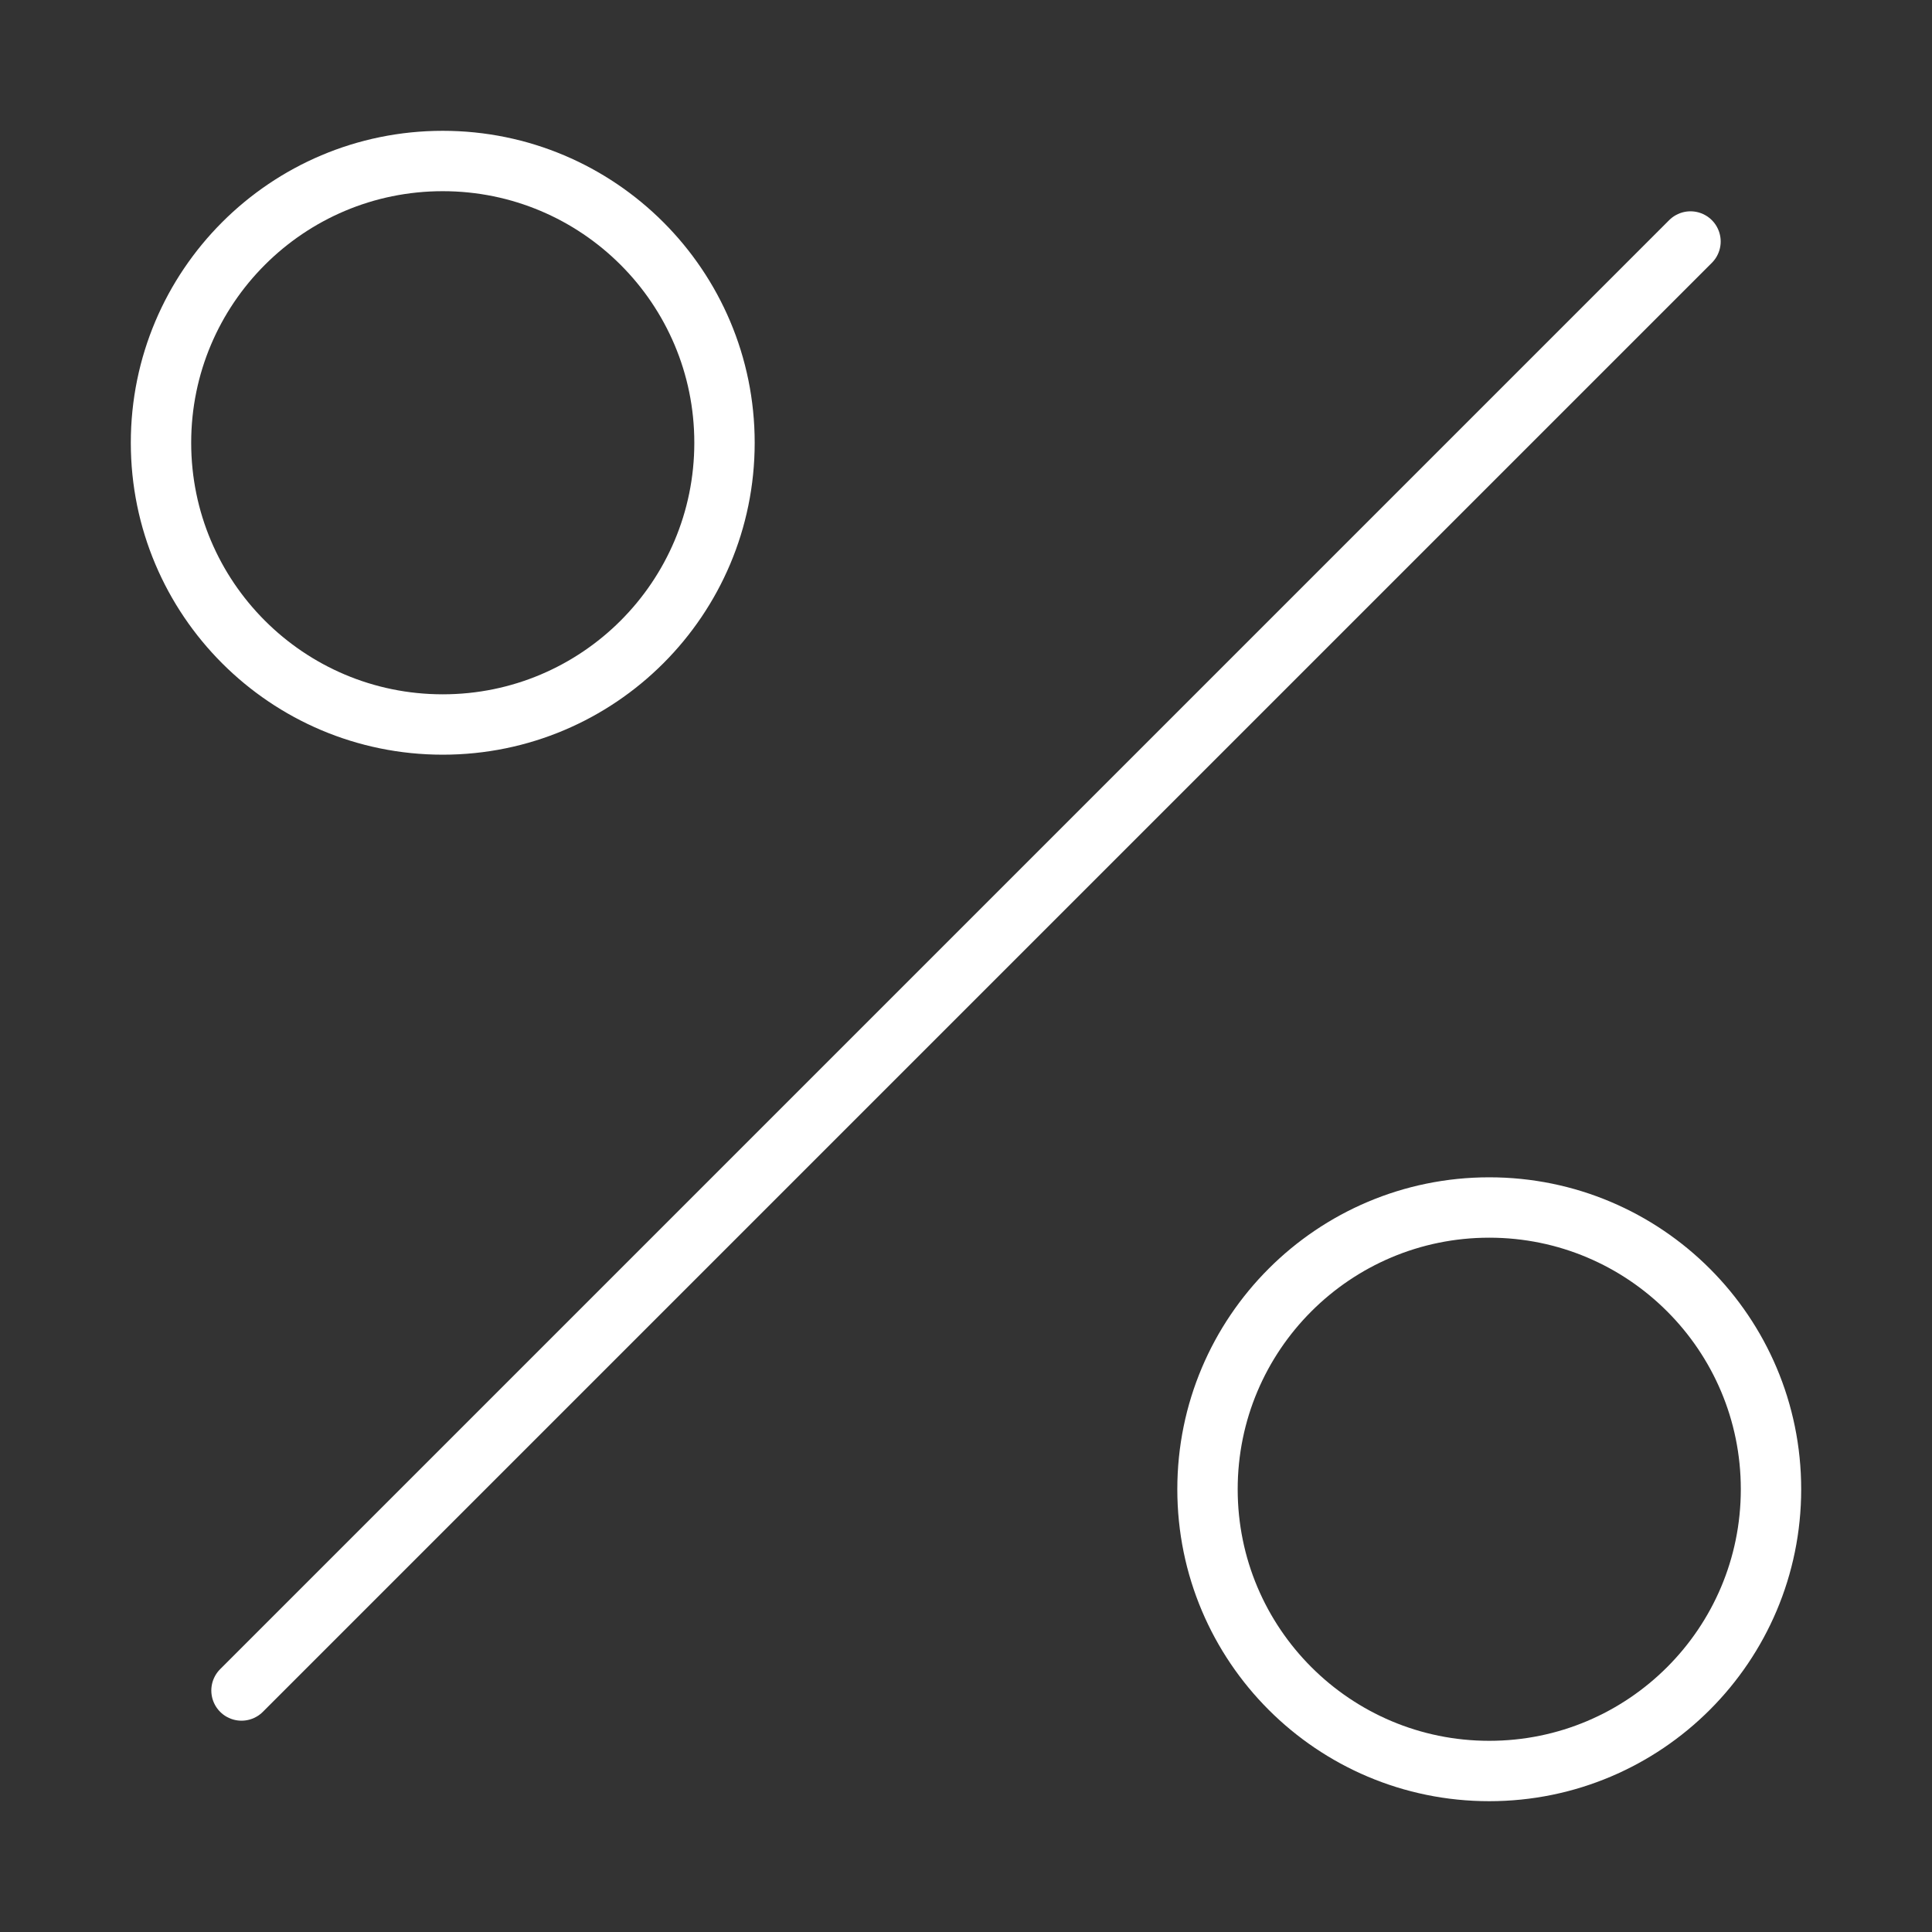 <svg width="48" height="48" viewBox="0 0 48 48" fill="none" xmlns="http://www.w3.org/2000/svg">
<rect x="0" y="0" width="48" height="48" fill="#333333" stroke="none"/>
<path d="M42 6L6 42" stroke="white" stroke-width="1.5" stroke-linecap="round" stroke-linejoin="round"/>
<path d="M11 18C14.866 18 18 14.866 18 11C18 7.134 14.866 4 11 4C7.134 4 4 7.134 4 11C4 14.866 7.134 18 11 18Z" stroke="white" stroke-width="1.5" stroke-linecap="round" stroke-linejoin="round"/>
<path d="M37 44C40.866 44 44 40.866 44 37C44 33.134 40.866 30 37 30C33.134 30 30 33.134 30 37C30 40.866 33.134 44 37 44Z" stroke="white" stroke-width="1.5" stroke-linecap="round" stroke-linejoin="round"/>
</svg>
